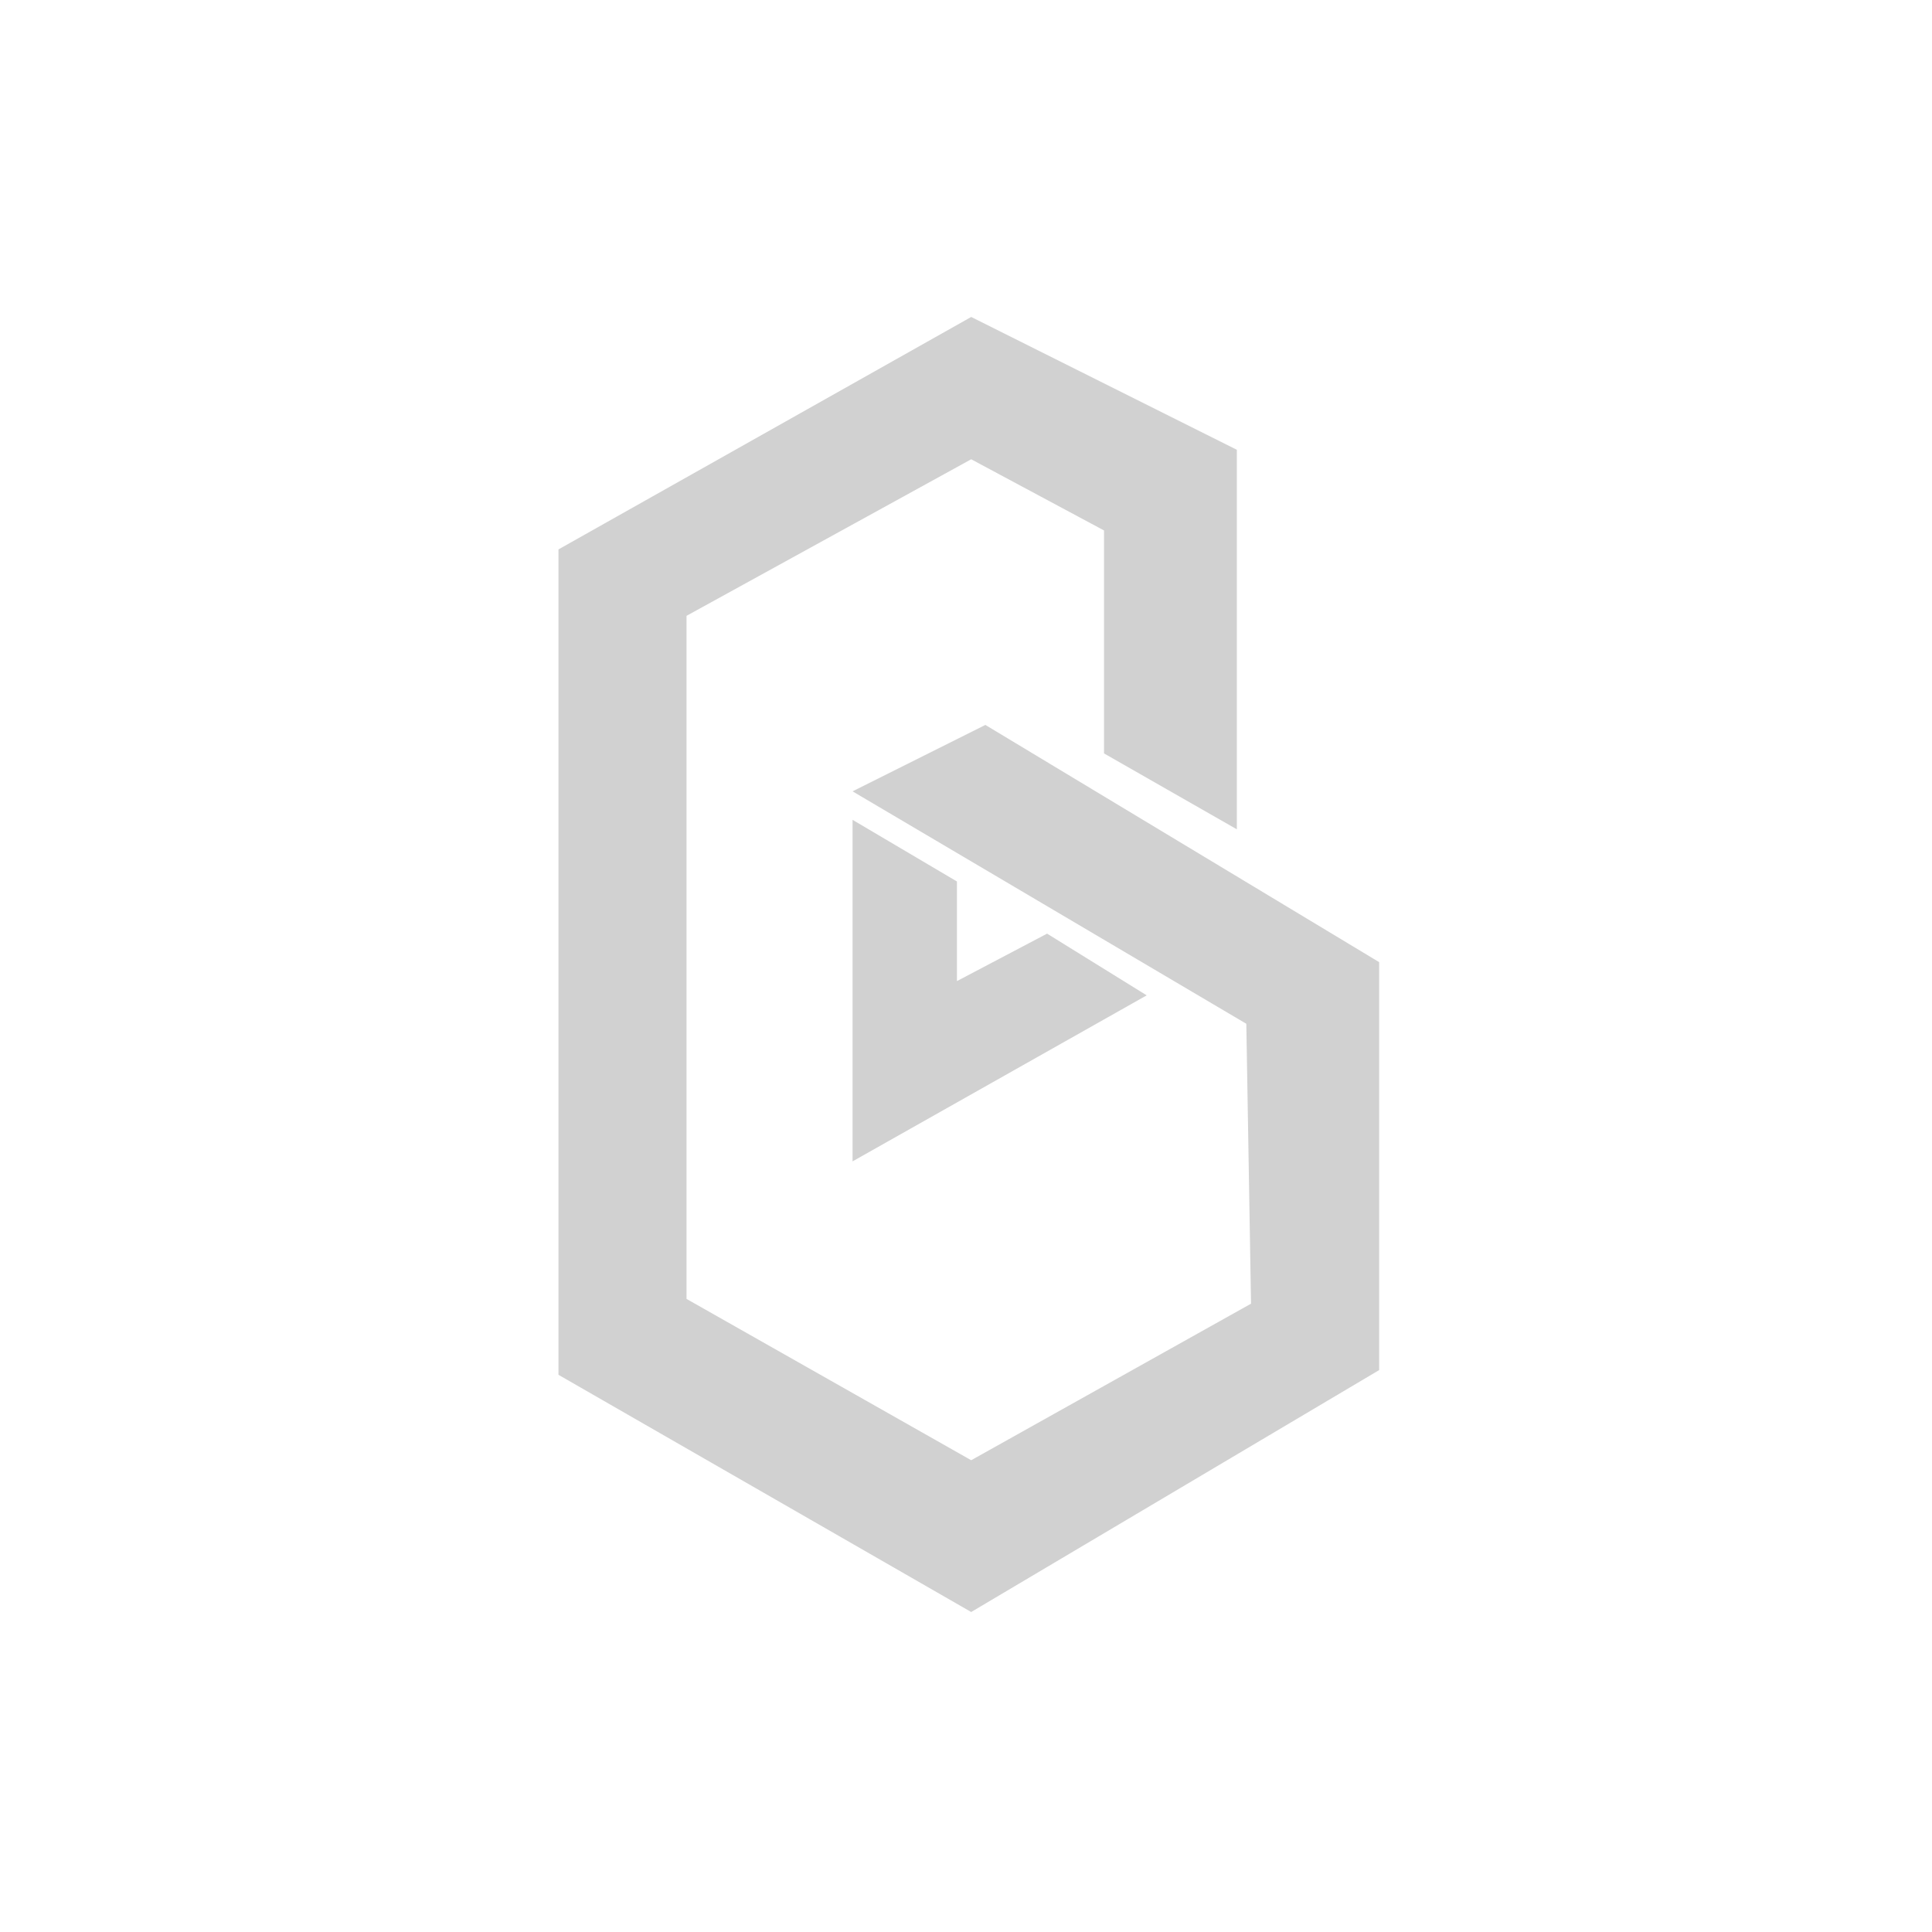 <?xml version="1.0" encoding="utf-8"?>
<svg fill="#d1d1d1" width="32" height="32" viewBox="0 0 32 32" xmlns="http://www.w3.org/2000/svg">
  <path d="M 16.086 5.25 L 9.25 9.1 L 9.25 22.771 L 16.086 26.7 L 22.843 22.693 L 22.843 15.936 L 16.321 12.007 L 14.121 13.107 L 20.643 16.957 L 20.721 21.593 L 16.086 24.186 L 11.371 21.514 L 11.371 10.2 L 16.086 7.607 L 18.286 8.786 L 18.286 12.479 L 20.486 13.736 L 20.486 7.45 L 16.086 5.25 Z M 14.121 13.579 L 14.121 19.236 L 18.993 16.486 L 17.343 15.464 L 15.85 16.25 L 15.85 14.6 L 14.121 13.579 Z"/>
</svg>
